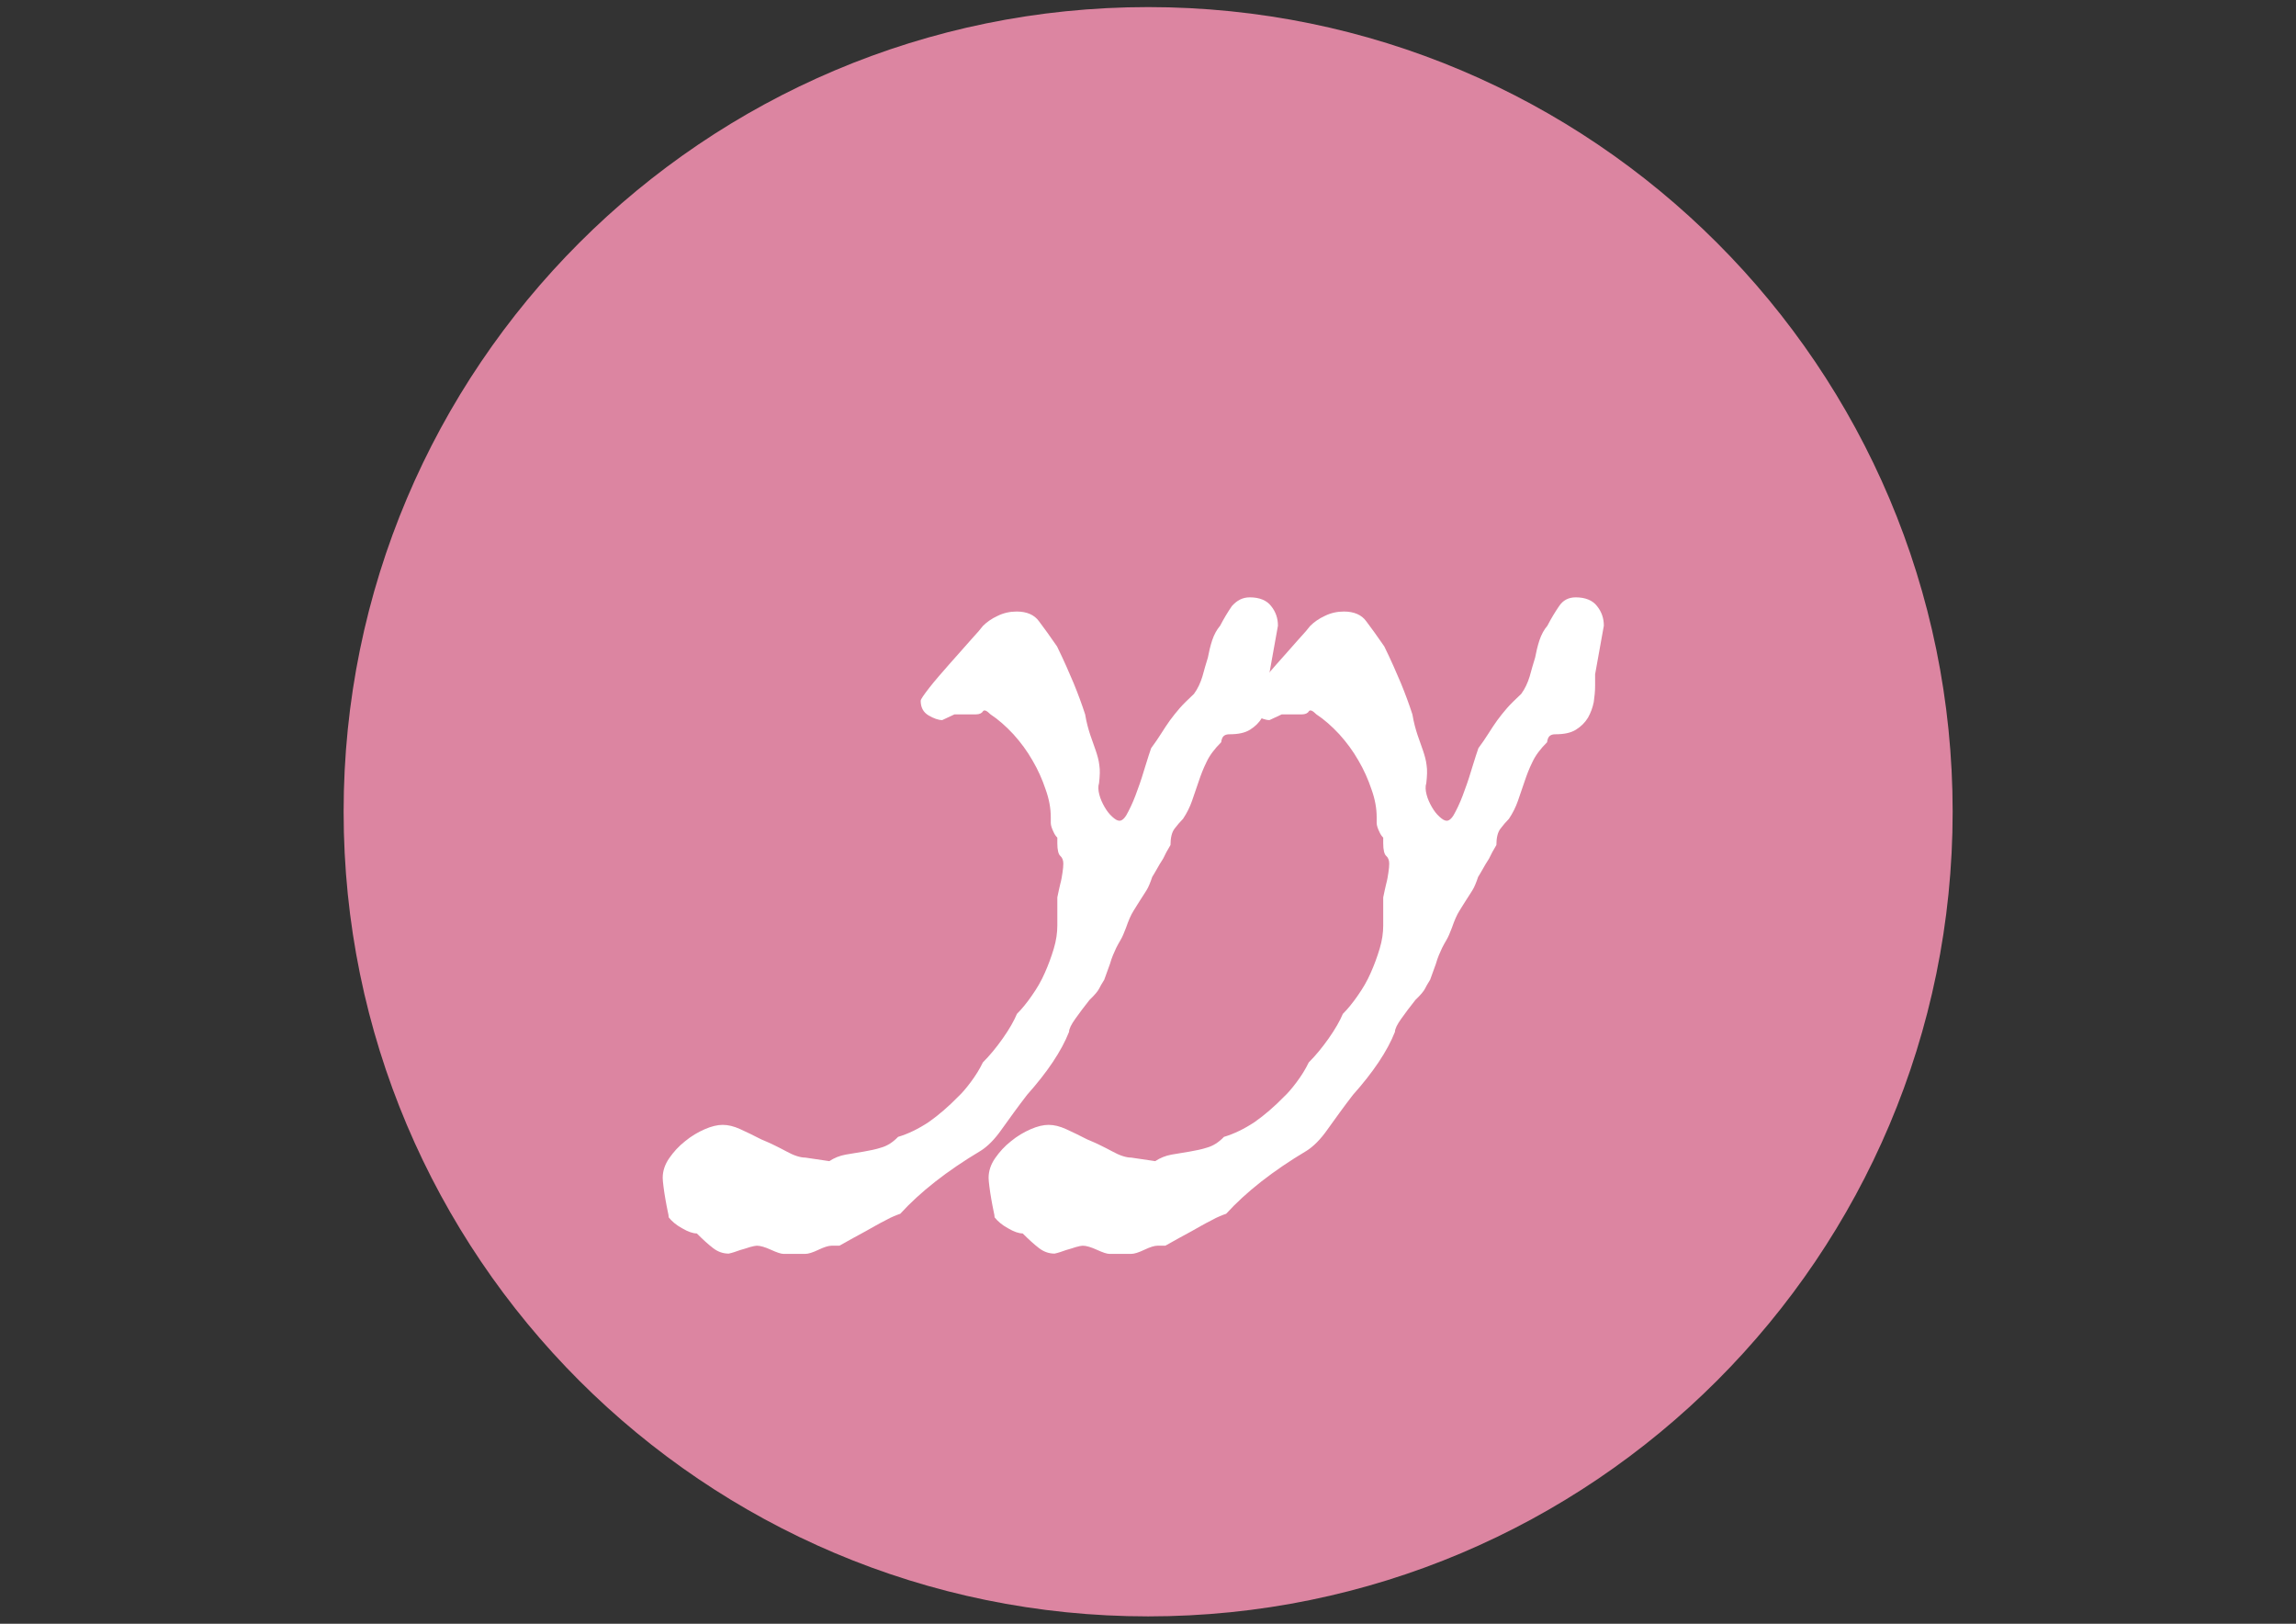 <svg id="Layer_1" xmlns="http://www.w3.org/2000/svg" xmlns:xlink="http://www.w3.org/1999/xlink" viewBox="0 0 841.9 595.3"><rect x="0" y="0" width="841.9" height="595.3" fill="#333333" stroke="none"/><style>.st0{clip-path:url(#SVGID_2_)}.st1{clip-path:url(#SVGID_4_);fill:#dc85a1}.st2{clip-path:url(#SVGID_6_)}.st3{clip-path:url(#SVGID_8_);fill:#fff}.st4{clip-path:url(#SVGID_10_)}.st5{clip-path:url(#SVGID_12_);fill:#fff}.st6{clip-path:url(#SVGID_14_)}.st7{clip-path:url(#SVGID_16_);fill:#68bc95}.st8{clip-path:url(#SVGID_18_)}.st9{clip-path:url(#SVGID_20_);fill:#fff}.st10{clip-path:url(#SVGID_22_)}.st11{clip-path:url(#SVGID_24_);fill:#fff}.st12{clip-path:url(#SVGID_26_)}.st13{clip-path:url(#SVGID_28_);fill:#3ab6dc}.st14{clip-path:url(#SVGID_30_)}.st15{clip-path:url(#SVGID_32_);fill:#fff}.st16{clip-path:url(#SVGID_34_)}.st17{clip-path:url(#SVGID_36_);fill:#fff}</style><defs><path id="SVGID_1_" d="M716 297.6c0 162.9-132.1 295-295 295s-295-132.1-295-295 132.1-295 295-295 295 132.1 295 295"/></defs><clipPath id="SVGID_2_"><use xlink:href="#SVGID_1_" overflow="visible"/></clipPath><g class="st0"><defs><path id="SVGID_3_" d="M-735.9-21674.6h5590.1v45613.8H-735.9z"/></defs><clipPath id="SVGID_4_"><use xlink:href="#SVGID_3_" overflow="visible"/></clipPath><path class="st1" d="M106.5-16.8h628.9v628.9H106.5z"/></g><defs><path id="SVGID_5_" d="M458.3 219c3.5 0 6.2 1.1 7.8 3.2 1.7 2.1 2.5 4.5 2.5 7.2l-3.2 17.8v4.2c0 2-.2 3.9-.5 6-.4 2-1.1 3.9-2.1 5.7-1.1 1.8-2.5 3.2-4.4 4.4-1.9 1.2-4.4 1.7-7.6 1.7-1.4 0-2.3.5-2.7 1.6-.2.5-.3 1-.3 1.3-2.5 2.5-4.3 4.9-5.4 7.3-1.2 2.4-2.1 4.8-2.9 7.2-.8 2.4-1.6 4.7-2.4 7-.8 2.3-1.9 4.5-3.3 6.6-1.1 1.1-2.1 2.3-3.1 3.6-1 1.3-1.5 3.3-1.5 6-1.1 1.8-2 3.5-2.7 5-.9 1.4-1.7 2.7-2.4 4-.7 1.2-1.2 2.1-1.6 2.7-.7 2.1-1.4 3.8-2.1 4.9-.7 1.2-1.5 2.3-2.3 3.6-.8 1.2-1.6 2.6-2.5 4-.9 1.4-1.8 3.5-2.7 6.1-.7 1.9-1.4 3.5-2 4.5-.6 1.1-1.2 2-1.6 2.9l-1.2 2.7c-.4.9-.7 1.9-1.1 3.2l-2.1 5.8c-.9 1.4-1.5 2.5-1.9 3.3-.4.8-1.5 2.2-3.5 4.1-2 2.5-3.7 4.8-5.2 6.9-1.5 2.1-2.3 3.7-2.3 4.8-2.8 7.1-8 14.8-15.4 23.1-3.4 4.4-6.4 8.6-9.2 12.5-2.7 3.9-5.4 6.5-7.8 8-12.4 7.4-22.2 15.1-29.5 23.1-1.2.4-3.1 1.1-5.4 2.4-2.4 1.2-4.8 2.6-7.3 4-3 1.6-6.2 3.4-9.6 5.3h-2.9c-1.1 0-2.7.5-4.8 1.5-2.1 1-3.7 1.5-4.8 1.5h-8c-.9 0-2.4-.5-4.6-1.5-2.2-1-3.9-1.5-5.2-1.5-.5 0-1.4.2-2.5.5-1.1.4-2.3.7-3.6 1.1-1.4.5-2.8 1-4.2 1.3-2.1 0-4-.7-5.7-2-1.7-1.3-3.7-3.1-6-5.4-1.4 0-3.2-.6-5.4-1.9-2.2-1.2-3.8-2.6-4.9-4 0-.4-.1-1.2-.4-2.4-.3-1.2-.5-2.7-.8-4.2-.3-1.6-.5-3.1-.7-4.6-.2-1.5-.3-2.6-.3-3.3 0-2.5.8-4.9 2.4-7.2 1.6-2.3 3.5-4.4 5.8-6.2 2.3-1.9 4.7-3.3 7.2-4.4 2.5-1.1 4.7-1.6 6.6-1.6 2 0 4.1.5 6.5 1.6 2.4 1.1 4.9 2.3 7.6 3.7 3.4 1.4 6.4 2.9 9.2 4.4 2.7 1.5 5.1 2.3 7 2.3l8.8 1.3c1.8-1.2 3.8-2 6-2.4 2.2-.4 4.4-.7 6.6-1.1 2.2-.4 4.4-.8 6.5-1.5 2.1-.6 4.2-1.9 6.1-3.9 3.7-1.1 7.4-2.9 11.2-5.4 3.7-2.6 7.3-5.7 10.9-9.4 1.2-1.1 2.7-2.8 4.5-5.2 1.8-2.4 3.3-4.8 4.5-7.3 2.5-2.5 4.9-5.4 7.3-8.8 2.4-3.4 4.1-6.4 5.2-9 1.8-1.8 3.6-4 5.4-6.6 1.9-2.7 3.5-5.4 4.8-8.4 1.3-2.9 2.4-5.9 3.3-8.9.9-3 1.3-5.8 1.3-8.5V329c.4-1.8.7-3.5 1.1-5 .4-1.4.6-2.8.8-4.1.2-1.3.3-2.4.3-3.3 0-1.2-.4-2.2-1.1-2.8-.7-.6-1.1-2.2-1.1-4.6v-2.1c-.5-.5-1-1.2-1.3-1.9-.7-1.4-1.1-2.6-1.1-3.5v-2.1c0-3.2-.6-6.6-1.9-10.2-1.2-3.6-2.8-7.2-4.8-10.6-2-3.5-4.3-6.6-7-9.6-2.7-2.9-5.5-5.4-8.4-7.3-1.4-1.4-2.3-1.8-2.8-1.1-.4.7-1.3 1.1-2.5 1.1H350l-4.5 2.1c-1.4 0-3.1-.6-5-1.7-2-1.2-2.9-3-2.9-5.4 0-.5 1.1-2.1 3.2-4.8 2.1-2.7 4.6-5.5 7.3-8.6 2.7-3.1 5.4-6 7.8-8.8 2.5-2.7 4-4.5 4.5-5.2 1.4-1.4 3.2-2.7 5.4-3.7 2.2-1.1 4.6-1.6 7-1.6 3.7 0 6.5 1.2 8.2 3.6 1.8 2.4 4 5.4 6.6 9.2 2.5 5.1 4.5 9.7 6.1 13.5 1.6 3.9 3 7.7 4.2 11.4.5 3 1.2 5.5 1.9 7.6.7 2 1.4 3.9 2 5.7.6 1.8 1.1 3.5 1.3 5.3.3 1.8.2 4-.1 6.6-.4 1.2-.3 2.7.1 4.2.4 1.6 1.1 3.1 1.9 4.5.8 1.4 1.7 2.6 2.8 3.6 1.1 1 1.9 1.5 2.7 1.5 1.1 0 2.2-1.2 3.3-3.5 1.2-2.3 2.3-4.9 3.3-7.8 1.1-2.9 2-5.8 2.9-8.8.9-2.9 1.6-5.1 2.1-6.5 1.4-1.9 2.7-3.8 3.7-5.4 1.1-1.7 2.1-3.3 3.2-4.8s2.3-3 3.6-4.5c1.3-1.5 3.1-3.2 5.2-5.2 1.4-1.9 2.4-4.1 3.1-6.4.6-2.3 1.3-4.6 2-6.9.4-2.1.9-4.3 1.6-6.4.7-2.1 1.7-3.9 2.9-5.3 1.4-2.7 2.8-5 4.3-7.2 1.9-2.1 3.9-3.2 6.6-3.2"/></defs><clipPath id="SVGID_6_"><use xlink:href="#SVGID_5_" overflow="visible"/></clipPath><g class="st2"><defs><path id="SVGID_7_" d="M-735.9-21674.6h5590.1v45613.8H-735.9z"/></defs><clipPath id="SVGID_8_"><use xlink:href="#SVGID_7_" overflow="visible"/></clipPath><path class="st3" d="M224.1 199.6h264V479h-264z"/></g><defs><path id="SVGID_9_" d="M577.8 219c3.5 0 6.2 1.1 7.8 3.2 1.7 2.1 2.5 4.5 2.5 7.2l-3.2 17.8v4.2c0 2-.2 3.9-.5 6-.4 2-1.1 3.9-2.1 5.7-1.1 1.8-2.5 3.2-4.4 4.4-1.9 1.2-4.4 1.7-7.6 1.7-1.4 0-2.3.5-2.7 1.6-.2.5-.3 1-.3 1.3-2.5 2.5-4.3 4.9-5.4 7.3-1.2 2.4-2.1 4.8-2.9 7.2-.8 2.4-1.6 4.7-2.4 7-.8 2.3-1.9 4.5-3.3 6.6-1.1 1.1-2.1 2.3-3.1 3.6-1 1.3-1.5 3.3-1.5 6-1.1 1.8-2 3.5-2.7 5-.9 1.4-1.7 2.7-2.4 4-.7 1.2-1.2 2.1-1.6 2.7-.7 2.1-1.4 3.8-2.1 4.9-.7 1.2-1.5 2.3-2.3 3.6-.8 1.2-1.6 2.6-2.5 4-.9 1.4-1.8 3.5-2.7 6.1-.7 1.9-1.4 3.5-2 4.5-.6 1.1-1.2 2-1.6 2.9l-1.2 2.7c-.4.9-.7 1.9-1.1 3.2l-2.1 5.8c-.9 1.4-1.5 2.5-1.9 3.3-.4.8-1.5 2.2-3.5 4.1-2 2.5-3.7 4.8-5.2 6.9-1.5 2.1-2.3 3.7-2.3 4.8-2.8 7.1-8 14.8-15.4 23.1-3.4 4.4-6.4 8.6-9.2 12.5-2.7 3.9-5.4 6.5-7.8 8-12.4 7.4-22.2 15.1-29.5 23.1-1.2.4-3.1 1.1-5.4 2.4-2.4 1.2-4.8 2.6-7.3 4-3 1.6-6.2 3.4-9.6 5.3h-2.9c-1.1 0-2.7.5-4.8 1.5-2.1 1-3.7 1.5-4.8 1.5h-8c-.9 0-2.4-.5-4.6-1.5-2.2-1-3.9-1.5-5.2-1.5-.5 0-1.4.2-2.5.5-1.1.4-2.3.7-3.6 1.1-1.4.5-2.8 1-4.2 1.3-2.1 0-4-.7-5.7-2-1.7-1.3-3.7-3.1-6-5.4-1.4 0-3.2-.6-5.4-1.9-2.2-1.2-3.8-2.6-4.9-4 0-.4-.1-1.2-.4-2.4-.3-1.2-.5-2.7-.8-4.2-.3-1.6-.5-3.1-.7-4.6-.2-1.5-.3-2.6-.3-3.3 0-2.5.8-4.9 2.4-7.2 1.6-2.3 3.5-4.4 5.8-6.2 2.3-1.9 4.7-3.3 7.2-4.4 2.5-1.1 4.7-1.6 6.6-1.6 2 0 4.1.5 6.5 1.6 2.4 1.1 4.9 2.3 7.6 3.7 3.4 1.4 6.4 2.9 9.2 4.4 2.7 1.5 5.1 2.3 7 2.3l8.8 1.3c1.8-1.2 3.8-2 6-2.4 2.2-.4 4.4-.7 6.6-1.1 2.2-.4 4.4-.8 6.5-1.5 2.1-.6 4.2-1.9 6.1-3.9 3.7-1.1 7.4-2.9 11.2-5.4 3.7-2.6 7.3-5.7 10.9-9.4 1.2-1.1 2.7-2.8 4.5-5.2 1.8-2.4 3.3-4.8 4.5-7.3 2.5-2.5 4.9-5.4 7.3-8.8 2.4-3.4 4.1-6.4 5.2-9 1.8-1.8 3.6-4 5.4-6.6 1.9-2.7 3.5-5.4 4.8-8.4 1.3-2.9 2.4-5.9 3.3-8.9.9-3 1.3-5.8 1.3-8.5V329c.4-1.8.7-3.5 1.1-5 .4-1.4.6-2.8.8-4.1.2-1.3.3-2.4.3-3.3 0-1.2-.4-2.2-1.1-2.8-.7-.6-1.1-2.2-1.1-4.6v-2.1c-.5-.5-1-1.2-1.3-1.9-.7-1.4-1.1-2.6-1.1-3.5v-2.1c0-3.2-.6-6.6-1.9-10.2-1.2-3.6-2.8-7.2-4.8-10.6-2-3.5-4.3-6.6-7-9.6-2.7-2.9-5.5-5.4-8.4-7.3-1.4-1.4-2.3-1.8-2.8-1.1-.4.7-1.3 1.1-2.5 1.1H470l-4.5 2.1c-1.4 0-3.1-.6-5-1.7-2-1.2-2.9-3-2.9-5.4 0-.5 1.1-2.1 3.2-4.8 2.1-2.7 4.6-5.5 7.3-8.6 2.7-3.1 5.4-6 7.8-8.8 2.5-2.7 4-4.5 4.5-5.2 1.4-1.4 3.2-2.7 5.4-3.7 2.2-1.1 4.6-1.6 7-1.6 3.7 0 6.5 1.2 8.2 3.6 1.8 2.4 4 5.4 6.6 9.2 2.5 5.1 4.5 9.7 6.1 13.5 1.6 3.9 3 7.7 4.2 11.4.5 3 1.2 5.5 1.9 7.6.7 2 1.4 3.9 2 5.7.6 1.8 1.1 3.5 1.3 5.3.3 1.8.2 4-.1 6.6-.4 1.2-.3 2.7.1 4.2.4 1.6 1.1 3.1 1.9 4.5.8 1.4 1.7 2.6 2.8 3.6 1.1 1 1.9 1.5 2.7 1.5 1.1 0 2.2-1.2 3.3-3.5 1.2-2.3 2.3-4.9 3.3-7.8 1.1-2.9 2-5.8 2.9-8.8.9-2.9 1.6-5.1 2.1-6.5 1.4-1.9 2.7-3.8 3.7-5.4 1.1-1.7 2.1-3.3 3.2-4.8s2.3-3 3.6-4.5c1.3-1.5 3.1-3.2 5.2-5.2 1.4-1.9 2.4-4.1 3.1-6.4.6-2.3 1.3-4.6 2-6.9.4-2.1.9-4.3 1.6-6.4.7-2.1 1.7-3.9 2.9-5.3 1.4-2.7 2.8-5 4.3-7.2 1.4-2.1 3.4-3.2 6.1-3.2"/></defs><clipPath id="SVGID_10_"><use xlink:href="#SVGID_9_" overflow="visible"/></clipPath><g class="st4"><defs><path id="SVGID_11_" d="M-735.9-21674.6h5590.1v45613.8H-735.9z"/></defs><clipPath id="SVGID_12_"><use xlink:href="#SVGID_11_" overflow="visible"/></clipPath><path class="st5" d="M343.6 199.6h264V479h-264z"/></g><defs><path id="SVGID_13_" d="M714.4 932.4c0 162.1-131.4 293.5-293.5 293.5s-293.5-131.4-293.5-293.5 131.4-293.5 293.5-293.5 293.5 131.4 293.5 293.5"/></defs><clipPath id="SVGID_14_"><use xlink:href="#SVGID_13_" overflow="visible"/></clipPath><g class="st6"><defs><path id="SVGID_15_" d="M-2359.4-20924.6h5560.8v45374.4h-5560.8z"/></defs><clipPath id="SVGID_16_"><use xlink:href="#SVGID_15_" overflow="visible"/></clipPath></g><defs><path id="SVGID_17_" d="M425.6 846c3.7 0 6.3 1.1 7.9 3.2 1.6 2.1 2.4 5 2.4 8.7 0 .7-.3 2.2-.8 4.6-.5 2.4-1.2 5-2 7.9-.8 2.9-1.6 5.9-2.5 8.8-.9 3-1.6 5.4-2.1 7.1 0 1.4-.1 2.9-.3 4.4-.2 1.5-.8 3.5-1.8 5.9-1.4 1.1-2.1 2.8-2.1 5.2v5.2l-.8 14v10.3c0 .5 0 1.5.1 2.8.1 1.3.3 2.6.5 4 .3 1.3.7 2.5 1.5 3.4.7 1 1.7 1.5 2.9 1.5l3.7-5.8c1.1-.9 2.3-2 3.7-3.3 1.4-1.3 2.8-2.6 4.2-3.8 1.6-1.4 3.2-2.9 4.8-4.5 1.1 0 1.9.4 2.6 1.3.7.9 1.1 1.8 1.1 2.9l-1.1 2.1c-.7 1.4-1.4 2.5-2.1 3.2-1.2 3.5-2.8 6.6-4.8 9.1-1.9 2.6-4.1 5-6.3 7.4-2.3 2.4-4.6 4.8-7 7.3-2.4 2.5-4.6 5.3-6.7 8.5l-5.8 8.2c0 1.6-.5 3.2-1.5 4.9-1 1.7-2.1 3-3.4 4-1.3 1-2.7 1.4-4.2 1.3-1.5-.1-2.7-1.1-3.6-3-1.1-3.2-1.6-6.3-1.6-9.4s.3-6.1.8-9c.5-2.9 1.1-5.7 1.6-8.3.5-2.6.8-5.2.8-7.7v-14.8c0-.9-.6-1.5-1.8-1.8-.7-.2-1.3-.3-1.8-.3s-1.8 1.5-4 4.6c-2.1 3.1-4.5 6.6-7.3 10.6-2.7 4-5.5 8-8.3 12-2.8 4.1-5.1 7-6.9 8.7-.5.7-1.4 1.7-2.5 3-1.2 1.3-2.4 2.6-3.7 3.8-1.3 1.2-2.8 2.3-4.4 3.3-1.6 1-3 1.5-4.2 1.5-2.5 0-4.5-.9-6.1-2.6-1.6-1.8-2.8-3.8-3.7-6.2-.9-2.4-1.5-4.8-2-7.1-.4-2.4-.7-4.1-.7-5.2l-.8-19 3.7-30.9c0-.5.3-1.8.8-3.7.5-1.9 1.2-4.1 2.1-6.3.9-2.3 1.9-4.5 3-6.7s2.3-4 3.6-5.4c5.1-4.8 10-10.6 14.8-17.4 2.3-3.2 4.5-5.5 6.6-6.9 2.1-1.4 4.2-2.5 6.3-3.3 2.1-.8 4.2-1.4 6.3-1.8 2.1-.4 4.5-1.4 7.1-2.8 1.1 0 2.4-.6 4.1-1.7 1.7-1.1 3.2-2.2 4.6-3.3h11.9l5.2-2.7zm-33.8 29.3c-3.2 2.6-6.2 5.7-9 9.1-2.8 3.4-5.3 6.9-7.4 10.4-2.1 3.5-3.8 6.8-5 9.9-1.2 3.1-1.8 5.5-1.8 7.3 0 .9-.1 2.5-.3 4.9-.2 2.4-.1 4.8.3 7.4.4 2.6 1 4.8 2 6.9 1 2 2.7 3 5.2 3 2.3 0 5-2 8.1-6.1 3.1-4.1 6-8.6 8.7-13.7 2.7-5.1 5-9.9 6.9-14.3 1.8-4.4 2.8-7 2.8-7.9 0-.7.1-2.4.3-5.2.2-2.7 0-5.4-.4-7.9-.4-2.6-1.4-4.4-2.9-5.5-1.7-1.2-4.2-.6-7.5 1.7z"/></defs><clipPath id="SVGID_18_"><use xlink:href="#SVGID_17_" overflow="visible"/></clipPath><g class="st8"><defs><path id="SVGID_19_" d="M-2359.4-20924.6h5560.8v45374.4h-5560.8z"/></defs><clipPath id="SVGID_20_"><use xlink:href="#SVGID_19_" overflow="visible"/></clipPath></g><defs><path id="SVGID_21_" d="M558.7 854.1c3.5 0 6.1 1.1 7.8 3.2 1.7 2.1 2.5 4.5 2.5 7.1l-3.2 17.7v4.2c0 1.9-.2 3.9-.5 5.9-.4 2-1.1 3.9-2.1 5.7-1.1 1.8-2.5 3.2-4.4 4.4-1.9 1.1-4.4 1.7-7.5 1.7-1.4 0-2.3.5-2.6 1.6-.2.5-.3 1-.3 1.3-2.5 2.5-4.3 4.9-5.4 7.3-1.1 2.4-2.1 4.8-2.9 7.1-.8 2.4-1.6 4.7-2.4 7-.8 2.3-1.9 4.5-3.3 6.6-1.1 1.1-2.1 2.2-3 3.6-1 1.3-1.5 3.3-1.5 5.9-1.1 1.8-1.9 3.4-2.6 5-.9 1.4-1.7 2.7-2.4 4-.7 1.2-1.2 2.1-1.6 2.6-.7 2.1-1.4 3.7-2.1 4.9-.7 1.2-1.5 2.3-2.2 3.6-.8 1.2-1.6 2.6-2.5 4-.9 1.4-1.8 3.4-2.6 6.1-.7 1.9-1.4 3.4-2 4.5-.6 1.1-1.1 2-1.6 2.9-.4.9-.8 1.8-1.2 2.6-.4.9-.7 1.9-1.1 3.2l-2.1 5.8c-.9 1.4-1.5 2.5-1.8 3.3-.4.8-1.5 2.2-3.4 4.1-1.9 2.5-3.7 4.8-5.2 6.9-1.5 2.1-2.2 3.7-2.2 4.8-2.8 7-7.9 14.7-15.3 23-3.3 4.4-6.4 8.5-9.1 12.4-2.7 3.9-5.3 6.5-7.8 7.9-12.3 7.4-22.1 15.1-29.3 23-1.2.3-3 1.1-5.4 2.4-2.4 1.2-4.8 2.6-7.3 4-3 1.6-6.2 3.3-9.5 5.3h-2.9c-1.1 0-2.6.5-4.8 1.5-2.1 1-3.7 1.5-4.8 1.5h-7.9c-.9 0-2.4-.5-4.6-1.5-2.2-1-3.9-1.5-5.2-1.5-.5 0-1.4.2-2.5.5-1.1.4-2.3.7-3.6 1.1-1.4.5-2.8 1-4.2 1.3-2.1 0-4-.7-5.7-2-1.7-1.3-3.7-3.1-5.9-5.4-1.4 0-3.2-.6-5.4-1.8-2.2-1.2-3.8-2.6-4.9-4 0-.4-.1-1.2-.4-2.4-.3-1.2-.5-2.6-.8-4.2-.3-1.6-.5-3.1-.7-4.6-.2-1.5-.3-2.6-.3-3.3 0-2.5.8-4.8 2.4-7.1 1.6-2.3 3.5-4.4 5.8-6.2 2.3-1.8 4.7-3.3 7.1-4.4 2.5-1.1 4.7-1.6 6.6-1.6 1.9 0 4.1.5 6.5 1.6 2.4 1.1 4.9 2.3 7.5 3.7 3.3 1.4 6.4 2.9 9.1 4.4 2.7 1.5 5.1 2.2 7 2.2l8.7 1.3c1.8-1.2 3.7-2 5.9-2.4 2.2-.4 4.4-.7 6.6-1.1 2.2-.4 4.4-.8 6.5-1.5 2.1-.6 4.1-1.9 6.1-3.8 3.7-1.1 7.4-2.9 11.1-5.4 3.7-2.6 7.3-5.7 10.8-9.4 1.2-1.1 2.7-2.8 4.5-5.2 1.8-2.4 3.3-4.8 4.5-7.3 2.5-2.5 4.9-5.4 7.3-8.7 2.4-3.3 4.1-6.3 5.2-9 1.8-1.8 3.6-4 5.4-6.6 1.8-2.6 3.4-5.4 4.8-8.3 1.3-2.9 2.4-5.9 3.3-8.9.9-3 1.3-5.8 1.3-8.4v-10.3c.4-1.8.7-3.4 1.1-5 .3-1.4.6-2.8.8-4.1.2-1.3.3-2.4.3-3.3 0-1.2-.4-2.2-1.1-2.8-.7-.6-1.1-2.2-1.1-4.6v-2.1c-.5-.5-1-1.1-1.3-1.8-.7-1.4-1.1-2.6-1.1-3.4v-2.1c0-3.2-.6-6.6-1.8-10.2-1.2-3.6-2.8-7.1-4.8-10.6-1.9-3.4-4.3-6.6-7-9.5-2.7-2.9-5.5-5.3-8.3-7.3-1.4-1.4-2.3-1.8-2.8-1.1-.4.7-1.3 1.1-2.5 1.1h-7.9l-4.5 2.1c-1.4 0-3.1-.6-5-1.7s-2.9-2.9-2.9-5.4c0-.5 1.1-2.1 3.2-4.8 2.1-2.6 4.5-5.5 7.3-8.6 2.7-3.1 5.3-6 7.8-8.7 2.5-2.7 4-4.4 4.5-5.2 1.4-1.4 3.2-2.6 5.4-3.7s4.5-1.6 7-1.6c3.7 0 6.4 1.2 8.2 3.6 1.8 2.4 4 5.4 6.6 9.1 2.5 5.1 4.5 9.6 6.1 13.5 1.6 3.9 3 7.7 4.2 11.4.5 3 1.1 5.5 1.9 7.5.7 2 1.4 3.9 2 5.7.6 1.8 1.1 3.5 1.3 5.3.3 1.8.2 4-.1 6.6-.4 1.2-.3 2.6.1 4.2s1.1 3.1 1.8 4.5c.8 1.4 1.7 2.6 2.8 3.6 1.1 1 1.9 1.5 2.6 1.5 1.1 0 2.2-1.1 3.3-3.4 1.1-2.3 2.2-4.9 3.3-7.8 1.1-2.9 2-5.8 2.9-8.7.9-2.9 1.6-5.1 2.1-6.5 1.4-1.9 2.6-3.7 3.7-5.4 1.1-1.7 2.1-3.3 3.2-4.8s2.2-3 3.6-4.5c1.3-1.5 3-3.2 5.2-5.2 1.4-1.9 2.4-4.1 3-6.3.6-2.3 1.3-4.6 2-6.9.4-2.1.9-4.2 1.6-6.3.7-2.1 1.7-3.9 2.9-5.3 1.4-2.6 2.8-5 4.2-7.1 1.3-2.2 3.3-3.3 5.9-3.3"/></defs><clipPath id="SVGID_22_"><use xlink:href="#SVGID_21_" overflow="visible"/></clipPath><g class="st10"><defs><path id="SVGID_23_" d="M-2359.4-20924.6h5560.8v45374.4h-5560.8z"/></defs><clipPath id="SVGID_24_"><use xlink:href="#SVGID_23_" overflow="visible"/></clipPath></g><defs><path id="SVGID_25_" d="M713.7 1575.7c0 161.9-131.1 293.1-292.8 293.1s-292.8-131.2-292.8-293.1 131.1-293.1 292.8-293.1 292.8 131.2 292.8 293.1"/></defs><clipPath id="SVGID_26_"><use xlink:href="#SVGID_25_" overflow="visible"/></clipPath><g class="st12"><defs><path id="SVGID_27_" d="M-3805.6-18868.5h5197.5V23542h-5197.5z"/></defs><clipPath id="SVGID_28_"><use xlink:href="#SVGID_27_" overflow="visible"/></clipPath></g><defs><path id="SVGID_29_" d="M405.8 1452.2c1.6 0 3.1 0 4.6.1 1.5.1 2.9.4 4.2.8 1.3.4 2.4 1.1 3.2 2.1.8 1 1.2 2.3 1.2 4.1 0 1.1-1.2 3-3.7 5.9-2.5 2.9-5.1 6.1-8 9.5-2.9 3.4-5.6 6.8-8 10-2.5 3.3-3.7 5.8-3.7 7.5 0 1.4.4 2.5 1.2 3.2.8.7 1.7 1.2 2.8 1.5 1.1.3 2.1.4 3.3.5 1.1.1 2 .1 2.5.1h8.7c.3-.4.9-.8 1.6-1.3 1.4-1.1 2.5-1.6 3.4-1.6 2.6 0 4.5 1.1 5.7 3.2 1.1 2.1 1.7 4.5 1.7 7.1v7.1c0 1.9-1.1 3.4-3.2 4.5s-4.4 1.8-7 2.4c-2.5.5-5 .9-7.4 1.1-2.4.2-3.8.3-4.3.3-2.6 0-4.1-.1-4.5-.4-.4-.3-1.1-.4-2.1-.4h-5.3c-1.1 0-2.6.5-4.5 1.6s-2.9 2.3-2.9 3.7c0 1.9-.1 3.7-.3 5.1-.2 1.5-.4 2.8-.5 3.8-.2 1.2-.4 2.4-.5 3.4-.5 1.1-1.1 2-1.6 2.9-.9 1.8-1.3 3.3-1.3 4.5v2.9c0 3-.4 6.2-1.3 9.8-.9 3.5-1.7 5.6-2.4 6.3-.9.9-1.6 1.7-2.1 2.5s-.8 2.9-.8 6.2v5.3c0 1.1.2 2.3.5 3.8s1 2.9 1.8 4.1c.9 1.2 1.9 2.3 3.2 3.2 1.2.9 2.8 1.3 4.7 1.3 2.3 0 4.2-.6 5.8-1.8.7-.5 1.4-1.1 2.1-1.8 1.4 0 2.5.4 3.3 1.2.8.8 1.5 1.6 2.2 2.5.7 1.1 1.3 2.3 1.8 3.7 0 1.4-.6 3.3-1.7 5.5-1.1 2.3-2.5 4.5-4.1 6.7-1.6 2.2-3.3 4.1-5 5.8-1.8 1.7-3.3 2.5-4.5 2.5-1.2 0-2.4 1-3.6 3-1.1 2-1.7 3.5-1.7 4.4-.5 0-1.5.2-2.9.5-1.4.4-2.8.7-4.2 1.1-1.8.5-3.5 1-5.3 1.3-2.3 0-4.1-.1-5.4-.4-1.3-.3-2-1.1-2-2.5-.5-.4-1.3-1.6-2.4-3.8-1.1-2.2-2.1-4.6-3.2-7.3-1.1-2.6-2-5.2-2.8-7.8-.8-2.5-1.2-4.4-1.2-5.4v-12.4c0-.7.2-2.3.7-4.9.4-2.5 1-5.4 1.6-8.4.6-3.1 1.1-6.2 1.6-9.2.4-3.1.7-5.6.7-7.5v-4.5c1.4-4 2.7-7.7 4-10.8.9-2.8 1.8-5.4 2.6-7.8.9-2.4 1.3-3.7 1.3-4.1v-8.2c0-2.3-.7-3.7-2.1-4.2-1.1-.9-2.2-1.8-3.4-2.6-1.2-.9-1.8-2-1.8-3.4 0-1.1.4-2.2 1.2-3.3.8-1.1 1.8-2.3 2.9-3.6 1.1-1.2 2.3-2.5 3.4-3.8 1.1-1.3 2.1-2.6 2.8-3.8 1.2-2.6 2.4-4.3 3.6-4.9 1.1-.6 2.4-1.5 3.8-2.5 2.3-2.6 4.7-4.8 7.4-6.6 2.6-1.8 5.1-4.5 7.4-8.2 1.4-2.5 2.5-4.9 3.2-7.4.7-2.5 2.3-4.4 4.7-5.8 2.3-.7 4.3-2.1 6.1-4.1 1.8-2.1 3.2-3.1 4.2-3.1"/></defs><clipPath id="SVGID_30_"><use xlink:href="#SVGID_29_" overflow="visible"/></clipPath><g class="st14"><defs><path id="SVGID_31_" d="M-3805.6-18868.5h5197.5V23542h-5197.5z"/></defs><clipPath id="SVGID_32_"><use xlink:href="#SVGID_31_" overflow="visible"/></clipPath></g><defs><path id="SVGID_33_" d="M523.9 1497.6c3.5 0 6.1 1.1 7.8 3.2 1.7 2.1 2.5 4.5 2.5 7.1l-3.2 17.7v4.2c0 1.9-.2 3.9-.5 5.9-.4 2-1.1 3.9-2.1 5.7-1.1 1.8-2.5 3.2-4.3 4.4-1.8 1.1-4.3 1.7-7.5 1.7-1.4 0-2.3.5-2.6 1.6-.2.5-.3 1-.3 1.3-2.5 2.5-4.3 4.9-5.4 7.3-1.1 2.4-2.1 4.7-2.9 7.1-.8 2.4-1.6 4.7-2.4 7-.8 2.3-1.9 4.5-3.3 6.6-1.1 1.1-2.1 2.2-3 3.6-1 1.3-1.5 3.3-1.5 5.9-1.1 1.8-1.9 3.4-2.6 5-.9 1.4-1.7 2.7-2.4 4-.7 1.2-1.2 2.1-1.6 2.6-.7 2.1-1.4 3.7-2.1 4.9-.7 1.1-1.4 2.3-2.2 3.6-.8 1.2-1.6 2.6-2.5 4-.9 1.4-1.8 3.4-2.6 6.1-.7 1.9-1.4 3.4-2 4.5-.6 1.1-1.1 2-1.6 2.9-.4.9-.8 1.8-1.2 2.6-.4.9-.7 1.9-1.1 3.2l-2.1 5.8c-.9 1.4-1.5 2.5-1.8 3.3-.4.8-1.5 2.2-3.4 4.1-1.9 2.5-3.6 4.7-5.1 6.9-1.5 2.1-2.2 3.7-2.2 4.7-2.8 7-7.9 14.7-15.3 23-3.3 4.4-6.4 8.5-9.1 12.4-2.7 3.9-5.3 6.5-7.8 7.9-12.3 7.4-22 15-29.3 23-1.2.3-3 1.1-5.4 2.4-2.4 1.2-4.8 2.5-7.2 4-3 1.6-6.1 3.3-9.5 5.3h-2.9c-1.1 0-2.6.5-4.7 1.5s-3.7 1.5-4.7 1.5h-7.9c-.9 0-2.4-.5-4.6-1.5-2.2-1-3.9-1.5-5.1-1.5-.5 0-1.4.2-2.5.5-1.1.4-2.3.7-3.6 1.1-1.4.5-2.8 1-4.2 1.3-2.1 0-4-.7-5.7-2-1.7-1.3-3.6-3.1-5.9-5.4-1.4 0-3.2-.6-5.4-1.8-2.2-1.2-3.8-2.6-4.9-4 0-.4-.1-1.1-.4-2.4-.3-1.2-.5-2.6-.8-4.2-.3-1.6-.5-3.1-.7-4.6-.2-1.5-.3-2.6-.3-3.3 0-2.5.8-4.8 2.4-7.1 1.6-2.3 3.5-4.4 5.8-6.2 2.3-1.8 4.7-3.3 7.1-4.4 2.5-1.1 4.7-1.6 6.6-1.6 1.9 0 4.1.5 6.5 1.6 2.4 1.1 4.9 2.3 7.5 3.7 3.3 1.4 6.4 2.9 9.1 4.4 2.7 1.5 5.1 2.2 7 2.2l8.7 1.3c1.8-1.2 3.7-2 5.9-2.4 2.2-.4 4.4-.7 6.6-1.1 2.2-.4 4.3-.8 6.5-1.5 2.1-.6 4.1-1.9 6.1-3.8 3.7-1.1 7.4-2.9 11.1-5.4 3.7-2.6 7.3-5.7 10.8-9.4 1.2-1.1 2.7-2.8 4.5-5.1 1.8-2.4 3.3-4.8 4.5-7.3 2.5-2.5 4.9-5.4 7.2-8.7 2.4-3.3 4.1-6.3 5.1-9 1.8-1.8 3.6-4 5.4-6.6 1.8-2.6 3.4-5.4 4.7-8.3 1.3-2.9 2.4-5.9 3.3-8.8.9-3 1.3-5.8 1.3-8.4v-10.3c.4-1.8.7-3.4 1.1-5 .3-1.4.6-2.8.8-4.1.2-1.3.3-2.4.3-3.3 0-1.2-.4-2.2-1.1-2.8-.7-.6-1.1-2.2-1.1-4.6v-2.1c-.5-.5-1-1.1-1.3-1.8-.7-1.4-1.1-2.5-1.1-3.4v-2.1c0-3.2-.6-6.5-1.8-10.2-1.2-3.6-2.8-7.1-4.7-10.6-1.9-3.4-4.3-6.6-7-9.5-2.7-2.9-5.5-5.3-8.3-7.3-1.4-1.4-2.3-1.8-2.8-1.1-.4.7-1.3 1.1-2.5 1.1h-7.9l-4.5 2.1c-1.4 0-3.1-.6-5-1.7s-2.9-2.9-2.9-5.4c0-.5 1.1-2.1 3.2-4.7s4.5-5.5 7.2-8.6c2.7-3.1 5.3-6 7.8-8.7 2.5-2.7 4-4.4 4.5-5.1 1.4-1.4 3.2-2.6 5.4-3.7s4.5-1.6 7-1.6c3.7 0 6.4 1.2 8.2 3.6 1.8 2.4 4 5.4 6.6 9.1 2.5 5.1 4.5 9.6 6.1 13.5 1.6 3.9 3 7.7 4.2 11.3.5 3 1.1 5.5 1.8 7.5s1.4 3.9 2 5.7c.6 1.8 1.1 3.5 1.3 5.3.3 1.8.2 4-.1 6.6-.4 1.2-.3 2.6.1 4.2s1.1 3.1 1.8 4.5c.8 1.4 1.7 2.6 2.8 3.6 1.1 1 1.9 1.5 2.6 1.5 1.1 0 2.2-1.1 3.3-3.4 1.1-2.3 2.2-4.9 3.3-7.8 1.1-2.9 2-5.8 2.9-8.7.9-2.9 1.6-5.1 2.1-6.5 1.4-1.9 2.6-3.7 3.7-5.4 1.1-1.7 2.1-3.3 3.2-4.7 1.1-1.5 2.2-3 3.6-4.5 1.3-1.5 3-3.2 5.1-5.1 1.4-1.9 2.4-4 3-6.3.6-2.3 1.3-4.6 2-6.9.4-2.1.9-4.2 1.6-6.3.7-2.1 1.7-3.9 2.9-5.3 1.4-2.6 2.8-5 4.2-7.1 1.1-2.7 3.2-3.7 5.8-3.7"/></defs><clipPath id="SVGID_34_"><use xlink:href="#SVGID_33_" overflow="visible"/></clipPath><g class="st16"><defs><path id="SVGID_35_" d="M-3805.6-18868.5h5197.5V23542h-5197.5z"/></defs><clipPath id="SVGID_36_"><use xlink:href="#SVGID_35_" overflow="visible"/></clipPath></g></svg>